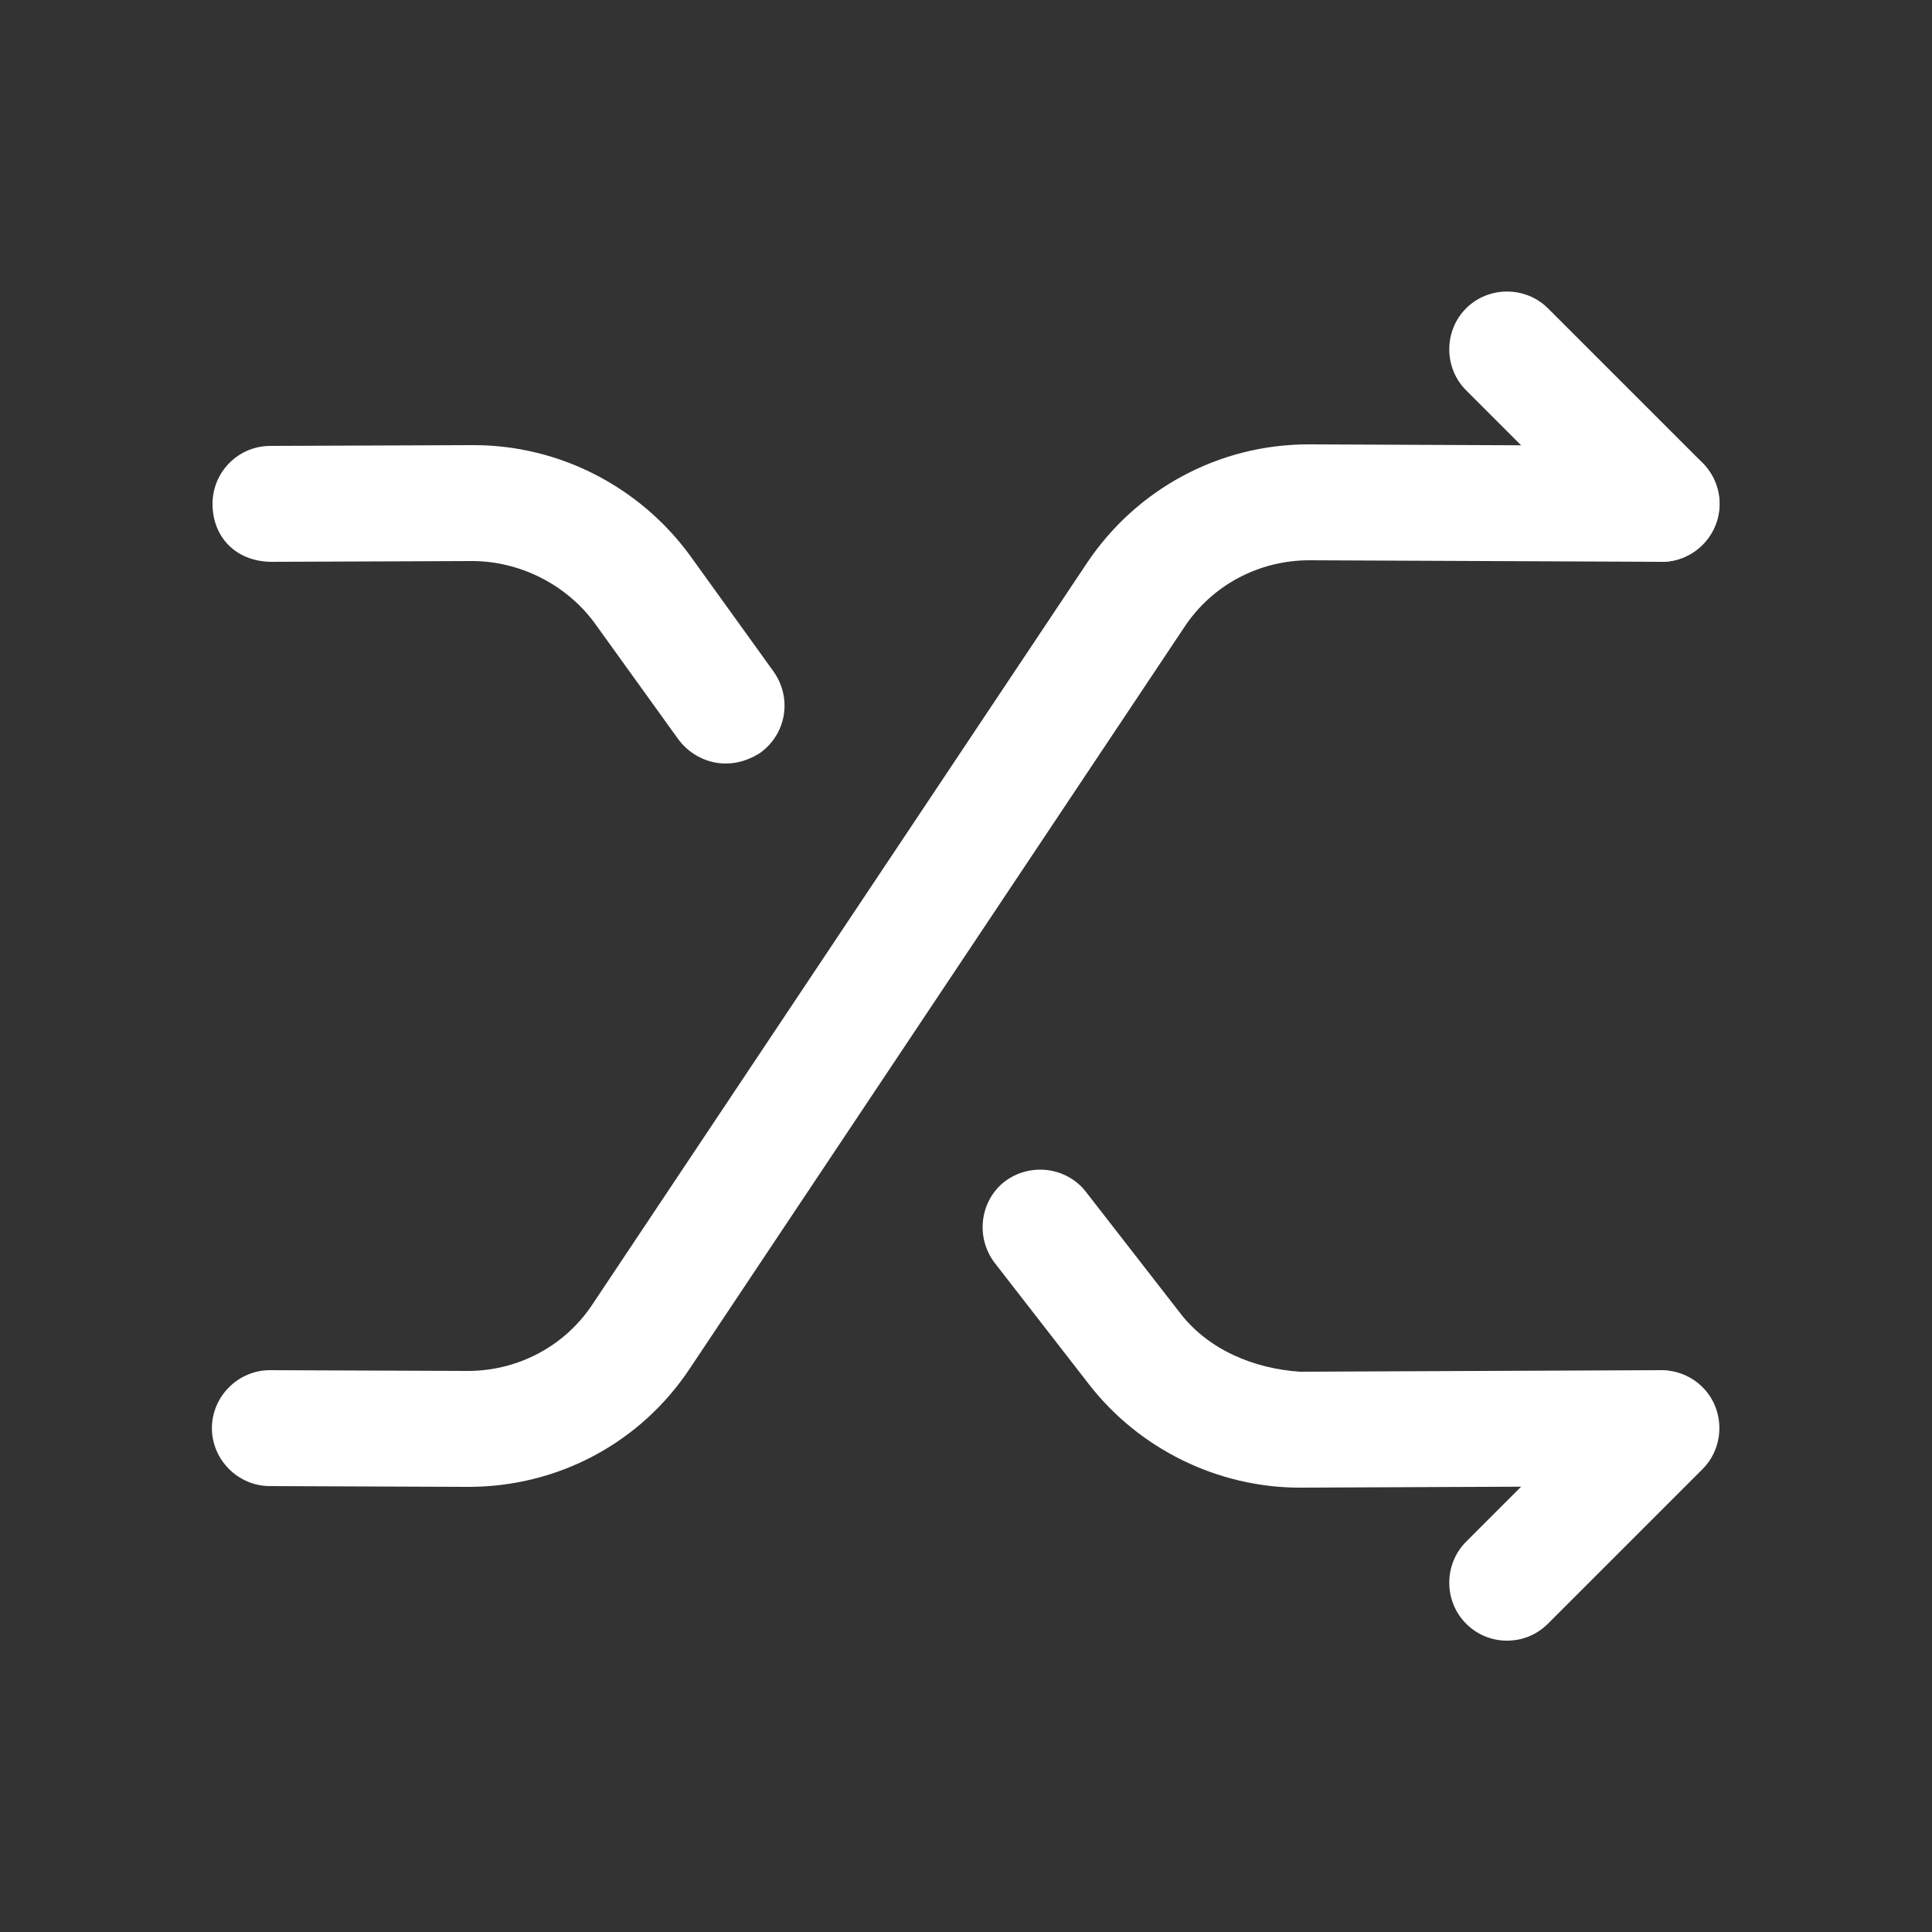 <svg width="25" height="25" viewBox="0 0 25 25" fill="none" xmlns="http://www.w3.org/2000/svg">
<rect x="0" y="0" width="25" height="25" fill="#333333" stroke="none"/>
<path d="M6.062 19.24C6.062 19.24 6.052 19.24 6.042 19.24L3.492 19.23C3.082 19.23 2.742 18.89 2.742 18.48C2.742 18.07 3.082 17.73 3.492 17.73L6.042 17.74H6.052C6.702 17.74 7.312 17.42 7.672 16.87L14.062 7.29C14.702 6.33 15.772 5.75 16.932 5.75C16.932 5.75 16.942 5.75 16.952 5.75L21.502 5.77C21.912 5.77 22.252 6.11 22.252 6.52C22.252 6.93 21.912 7.27 21.502 7.27L16.952 7.25H16.942C16.292 7.25 15.682 7.57 15.322 8.12L8.932 17.7C8.292 18.67 7.222 19.24 6.062 19.24Z" fill="white"/>
<path d="M19.501 21.23C19.311 21.23 19.121 21.16 18.971 21.01C18.681 20.72 18.681 20.24 18.971 19.95L20.971 17.95C21.261 17.66 21.741 17.66 22.031 17.95C22.321 18.24 22.321 18.72 22.031 19.01L20.031 21.01C19.881 21.16 19.691 21.23 19.501 21.23Z" fill="white"/>
<path d="M9.39 9.88C9.16 9.88 8.93 9.77 8.78 9.57L7.7 8.07C7.33 7.56 6.72 7.26 6.11 7.26L3.5 7.27C3.04 7.26 2.75 6.94 2.75 6.52C2.75 6.11 3.08 5.77 3.5 5.77L6.11 5.76C6.12 5.76 6.12 5.76 6.13 5.76C7.24 5.76 8.28 6.3 8.93 7.19L10.01 8.69C10.25 9.03 10.18 9.49 9.84 9.74C9.7 9.83 9.55 9.88 9.39 9.88Z" fill="white"/>
<path d="M16.82 19.25C15.759 19.25 14.739 18.75 14.089 17.91L12.87 16.34C12.62 16.01 12.68 15.54 12.999 15.29C13.329 15.04 13.8 15.1 14.05 15.42L15.27 16.99C15.639 17.47 16.23 17.71 16.82 17.75L21.489 17.73C21.899 17.73 22.239 18.06 22.239 18.48C22.239 18.89 21.91 19.23 21.489 19.23L16.82 19.25C16.829 19.25 16.82 19.25 16.82 19.25Z" fill="white"/>
<path d="M21.501 7.27C21.311 7.27 21.121 7.2 20.971 7.05L18.971 5.05C18.681 4.76 18.681 4.28 18.971 3.99C19.261 3.7 19.741 3.7 20.031 3.99L22.031 5.99C22.321 6.28 22.321 6.76 22.031 7.05C21.881 7.2 21.691 7.27 21.501 7.27Z" fill="white"/>
</svg>
